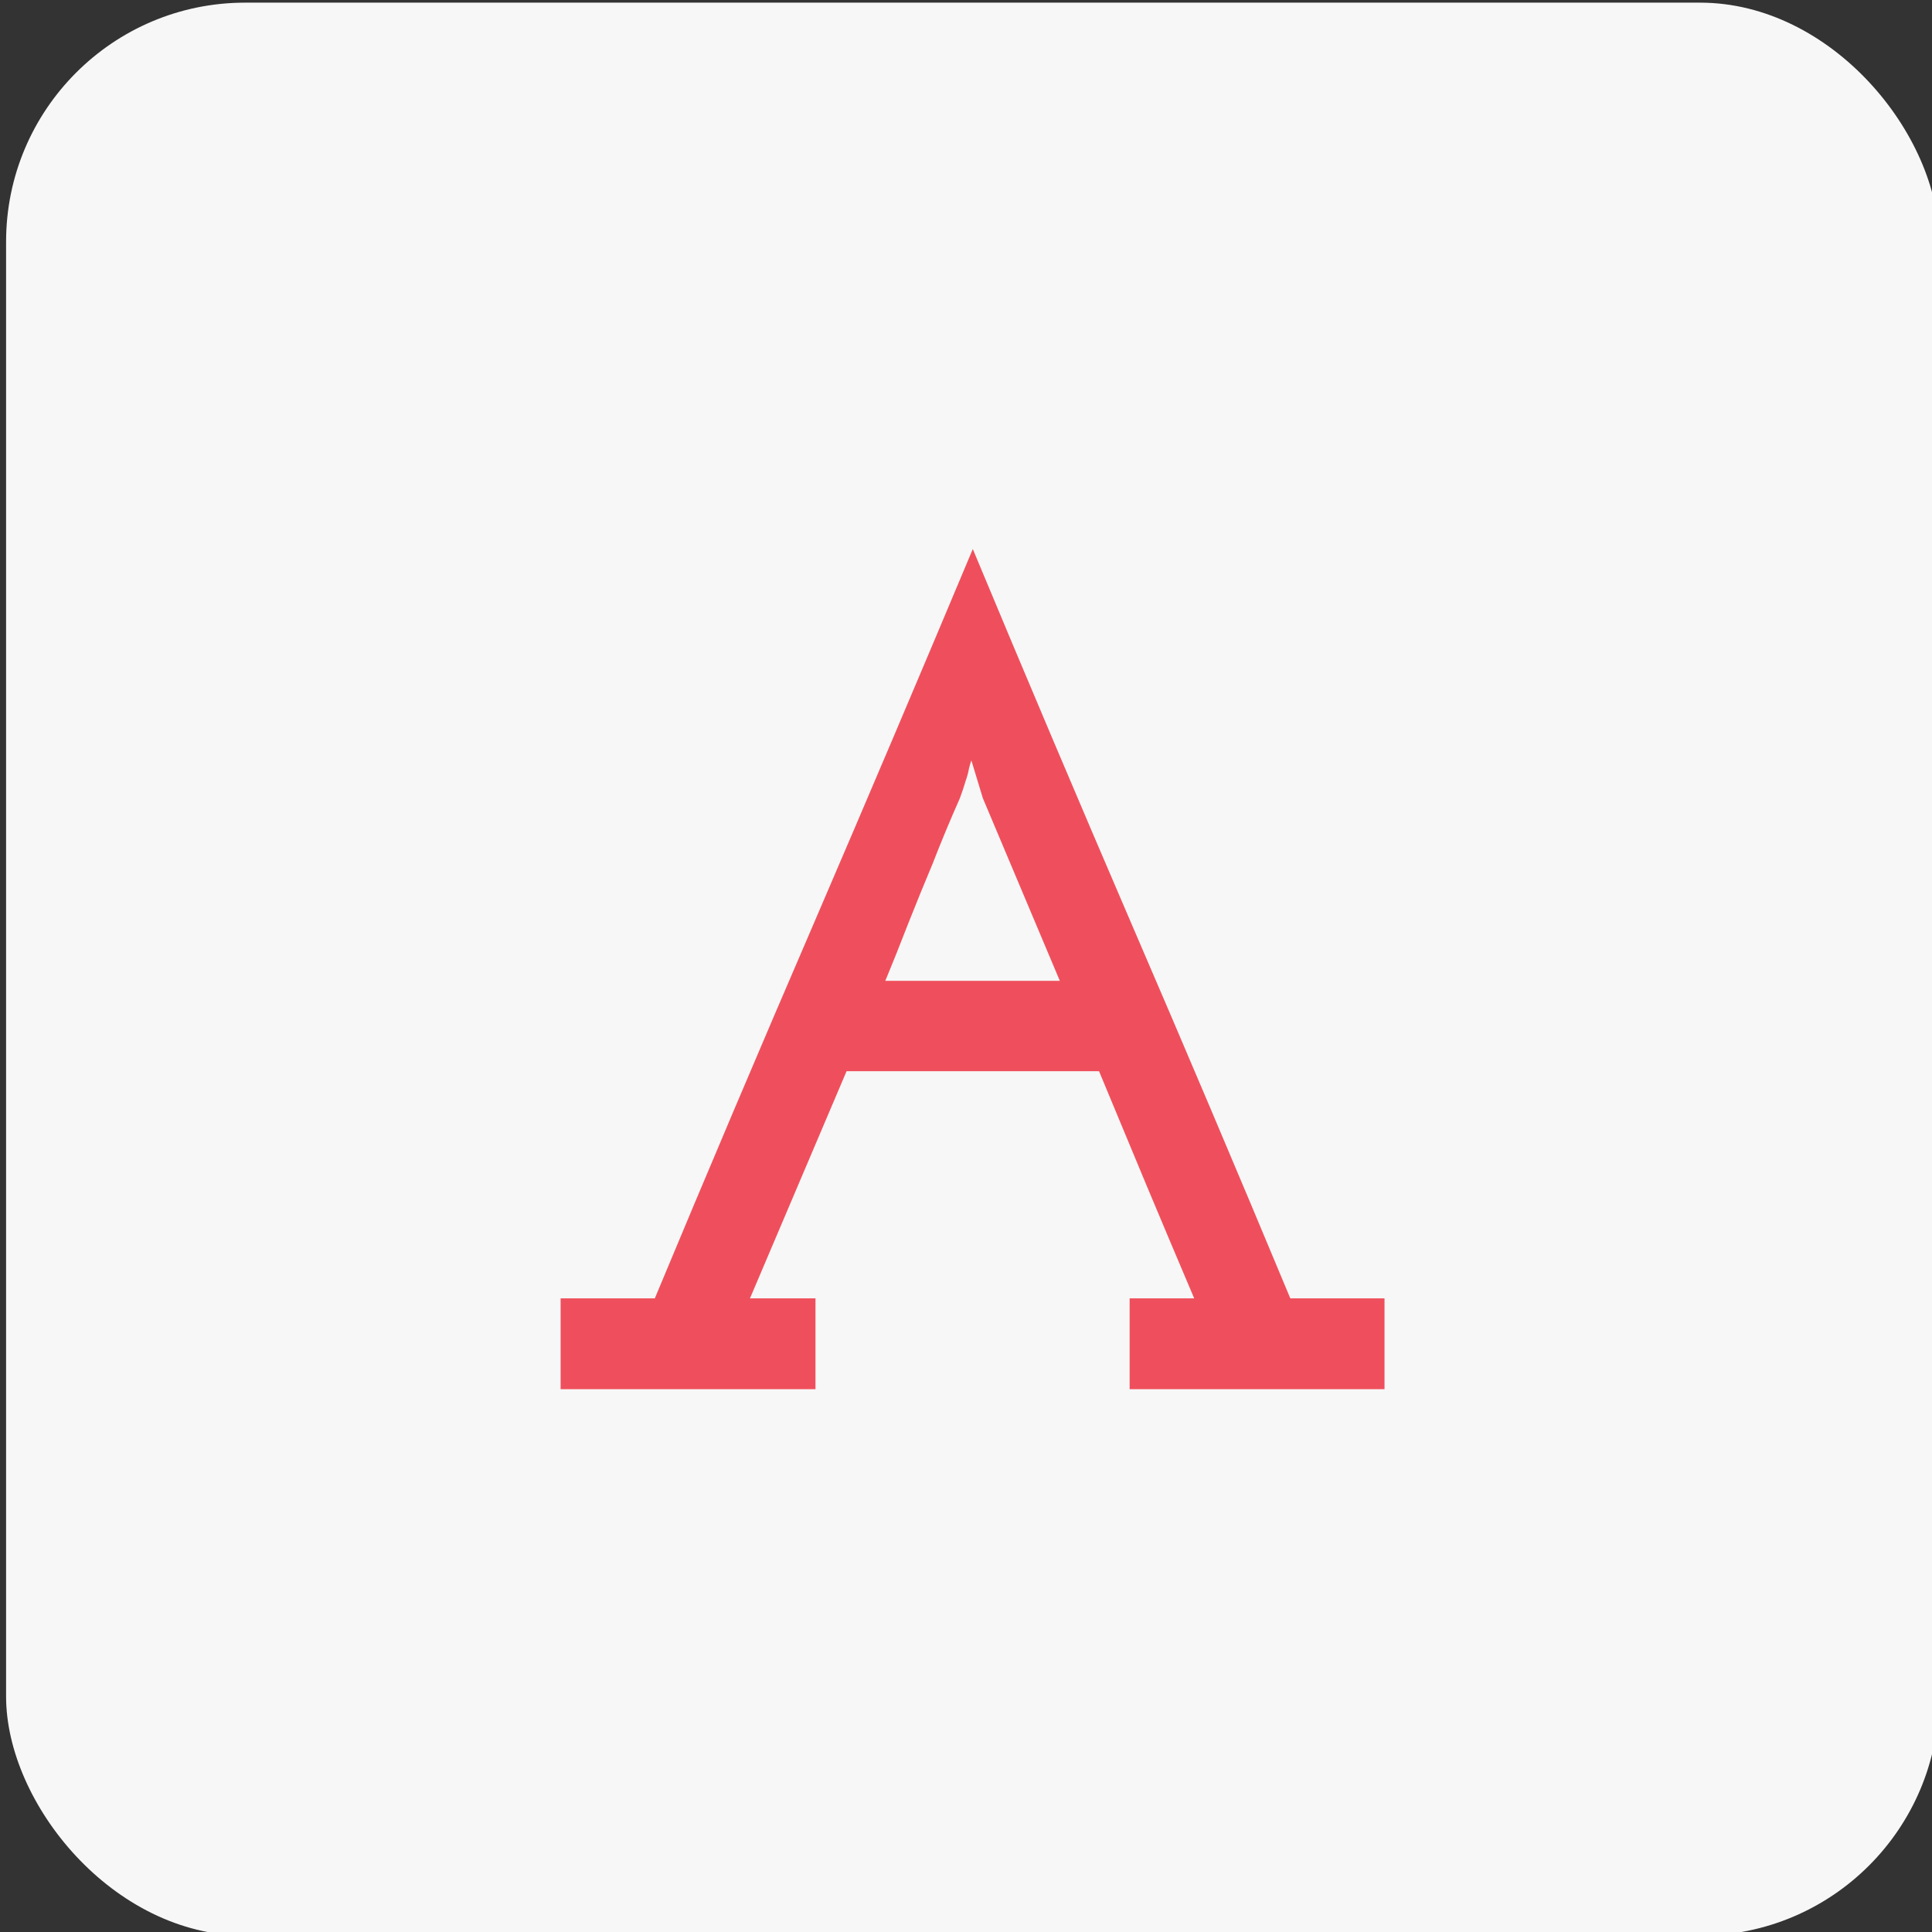 <?xml version="1.0" encoding="utf-8"?>
<svg viewBox="252.612 108.939 16 16" width="16" height="16" xmlns="http://www.w3.org/2000/svg">
  <rect x="252.612" y="108.939" width="16" height="16" fill="#333333" stroke="none"/>
  <g transform="matrix(0.396, 0, 0, 0.396, 150.732, 63.925)">
    <rect x="257.4" y="113.727" width="40.424" height="40.424" rx="5" ry="5" style="fill: rgb(247, 247, 247);"/>
    <path d="M 268.997 142.724 L 268.997 140.824 L 270.967 140.824 C 272.067 138.184 273.174 135.574 274.287 132.994 C 275.4 130.407 276.51 127.794 277.617 125.154 C 278.717 127.794 279.824 130.407 280.937 132.994 C 282.05 135.574 283.157 138.184 284.257 140.824 L 286.227 140.824 L 286.227 142.724 L 280.897 142.724 L 280.897 140.824 L 282.247 140.824 C 281.907 140.024 281.574 139.234 281.247 138.454 C 280.92 137.667 280.59 136.874 280.257 136.074 L 274.977 136.074 L 272.957 140.824 L 274.327 140.824 L 274.327 142.724 L 268.997 142.724 Z M 279.437 134.184 L 277.827 130.364 L 277.587 129.574 C 277.574 129.607 277.557 129.664 277.537 129.744 C 277.524 129.824 277.5 129.911 277.467 130.004 C 277.434 130.117 277.394 130.237 277.347 130.364 C 277.14 130.831 276.95 131.287 276.777 131.734 C 276.617 132.114 276.447 132.531 276.267 132.984 C 276.094 133.431 275.934 133.831 275.787 134.184 L 279.437 134.184 Z" style="white-space: pre; fill: rgb(239, 79, 92);"/>
  </g>
</svg>